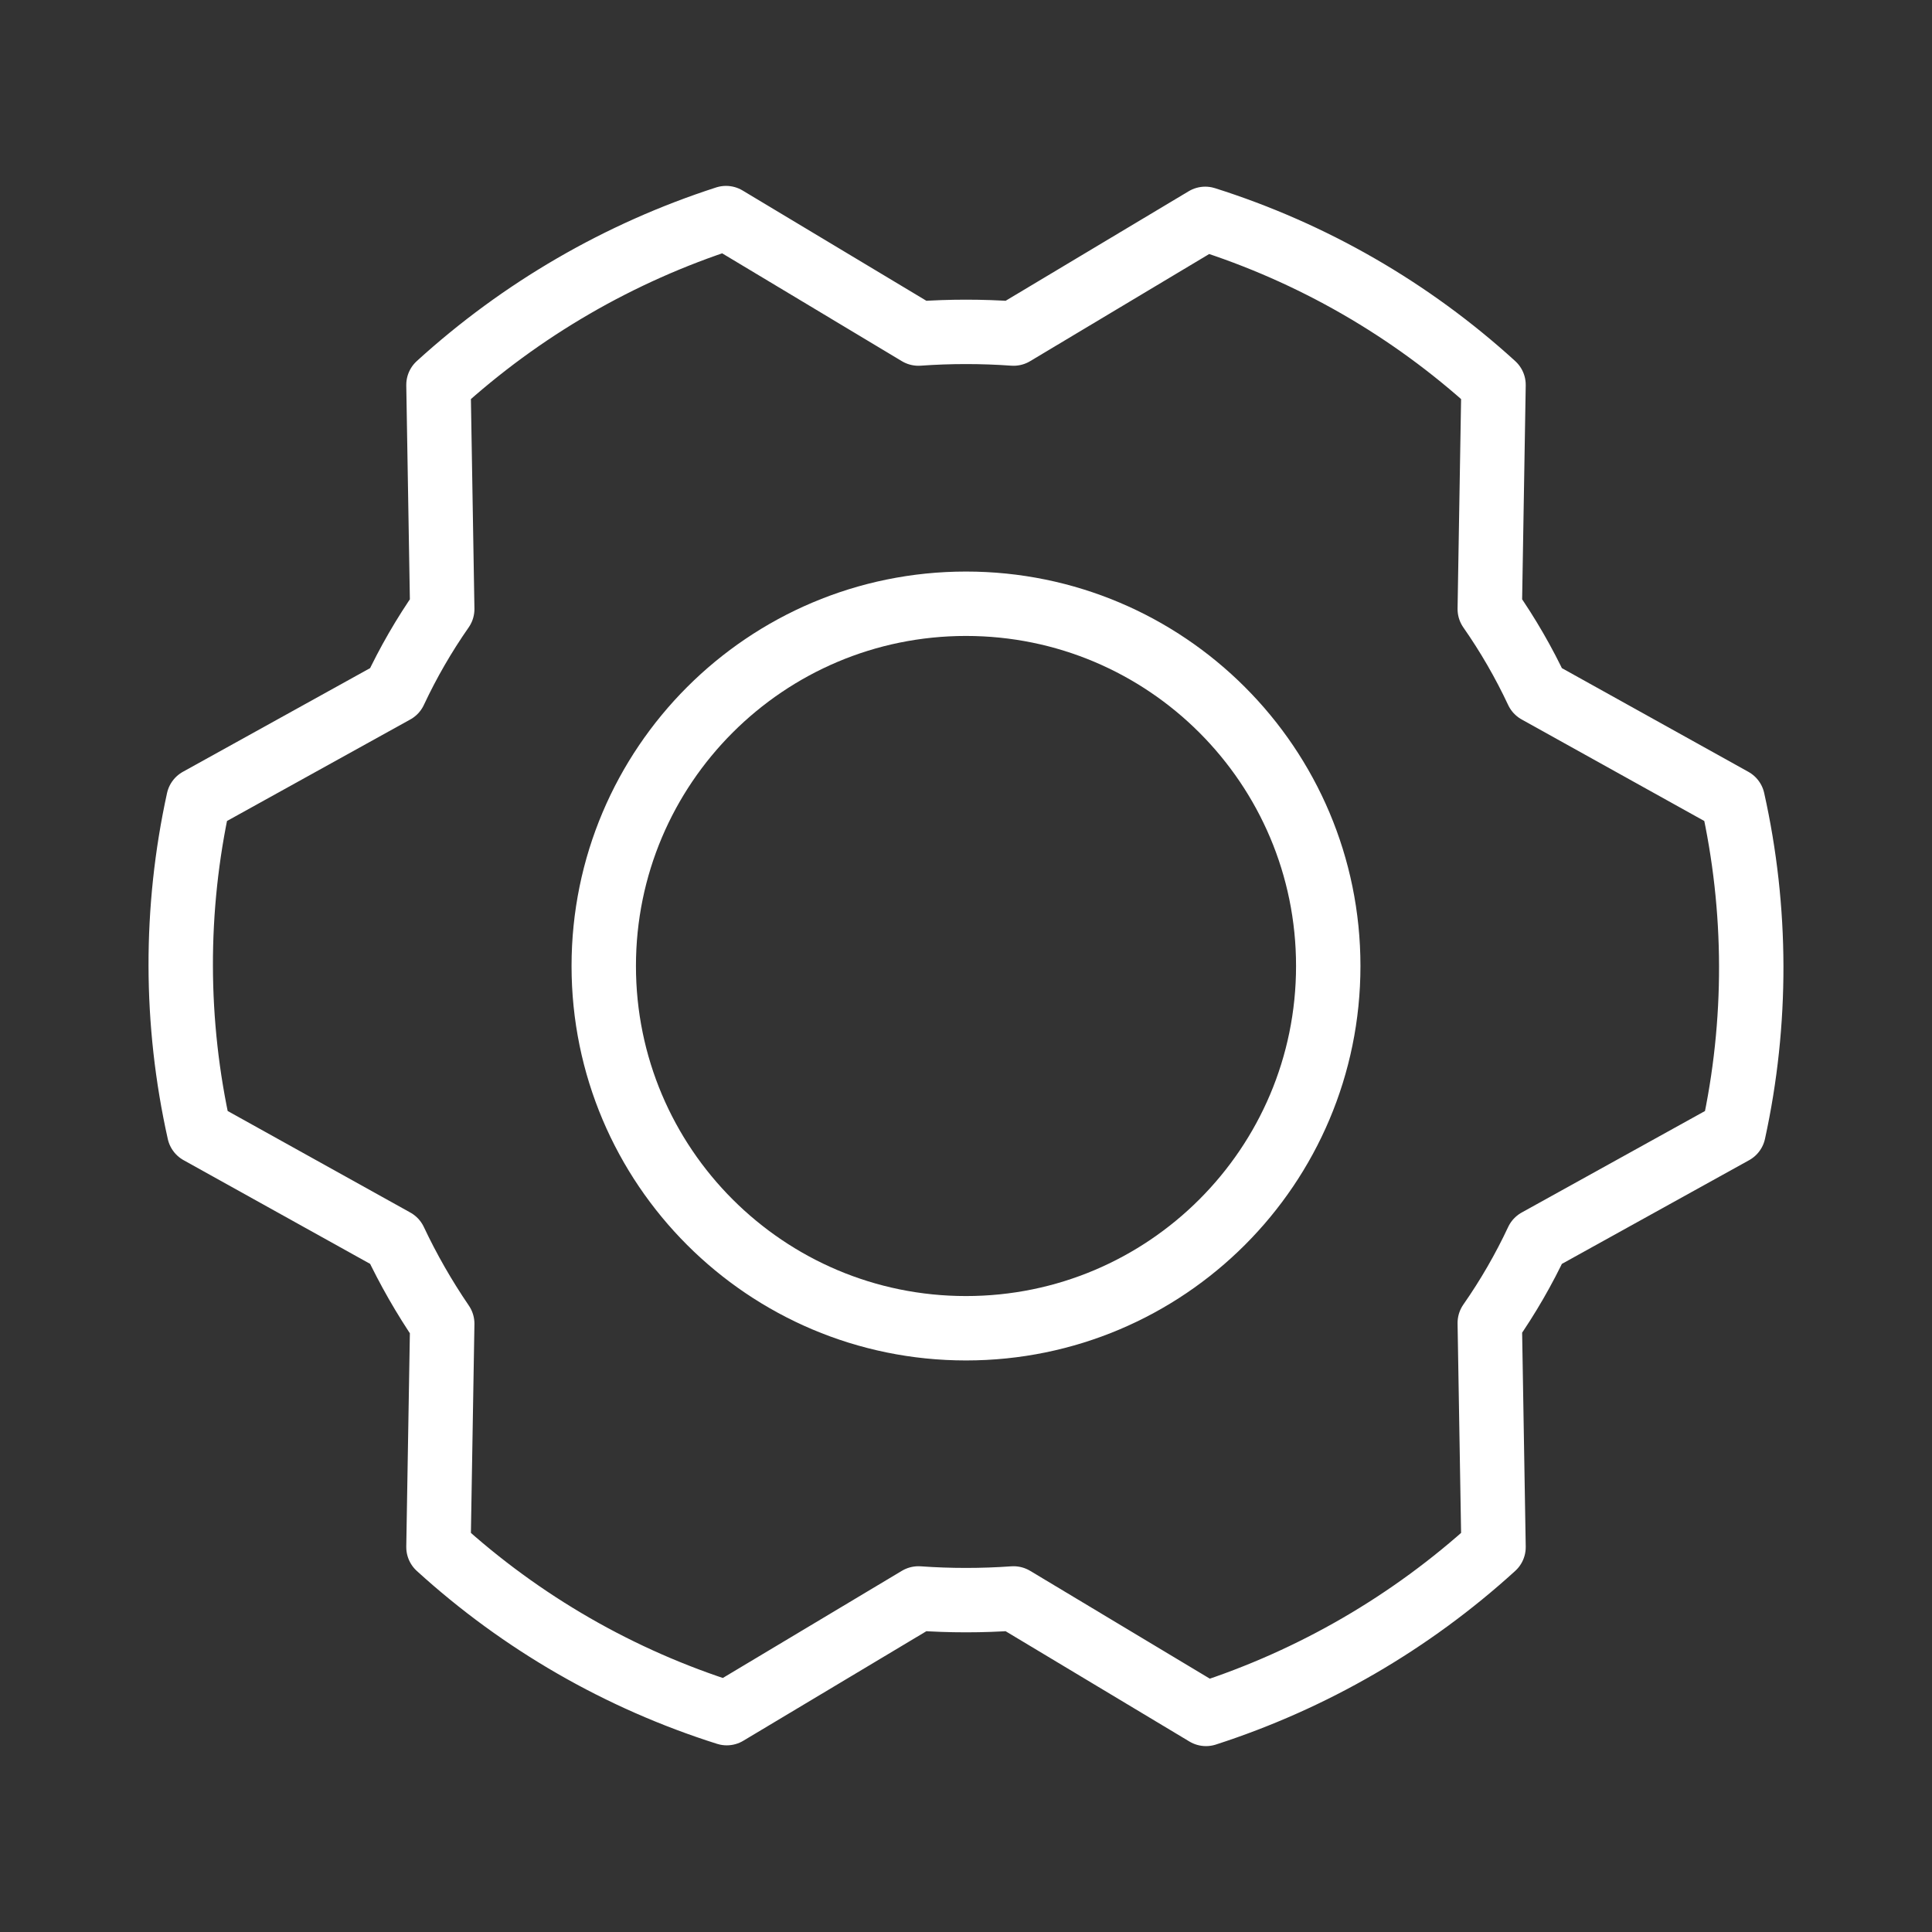 <svg width="60" height="60" viewBox="0 0 60 60" fill="none" xmlns="http://www.w3.org/2000/svg">
<rect x="0" y="0" width="60" height="60" fill="#333333" stroke="none"/>
<path d="M30 41.25C36.213 41.25 41.25 36.213 41.25 30C41.25 23.787 36.213 18.75 30 18.75C23.787 18.75 18.75 23.787 18.75 30C18.75 36.213 23.787 41.25 30 41.25Z" stroke="white" stroke-width="2" stroke-linecap="round" stroke-linejoin="round"/>
<path d="M46.266 18.914C46.83 19.722 47.324 20.577 47.742 21.469L53.812 24.844C54.57 28.239 54.578 31.758 53.836 35.156L47.742 38.531C47.324 39.423 46.83 40.278 46.266 41.086L46.383 48.047C43.81 50.391 40.765 52.157 37.453 53.227L31.477 49.641C30.493 49.711 29.506 49.711 28.523 49.641L22.57 53.203C19.247 52.153 16.193 50.394 13.617 48.047L13.734 41.109C13.175 40.29 12.681 39.428 12.258 38.531L6.187 35.156C5.429 31.761 5.421 28.242 6.164 24.844L12.258 21.469C12.676 20.577 13.17 19.722 13.734 18.914L13.617 11.953C16.19 9.609 19.235 7.843 22.547 6.773L28.523 10.359C29.506 10.289 30.493 10.289 31.477 10.359L37.43 6.797C40.752 7.847 43.807 9.606 46.383 11.953L46.266 18.914Z" stroke="white" stroke-width="2" stroke-linecap="round" stroke-linejoin="round"/>
</svg>
